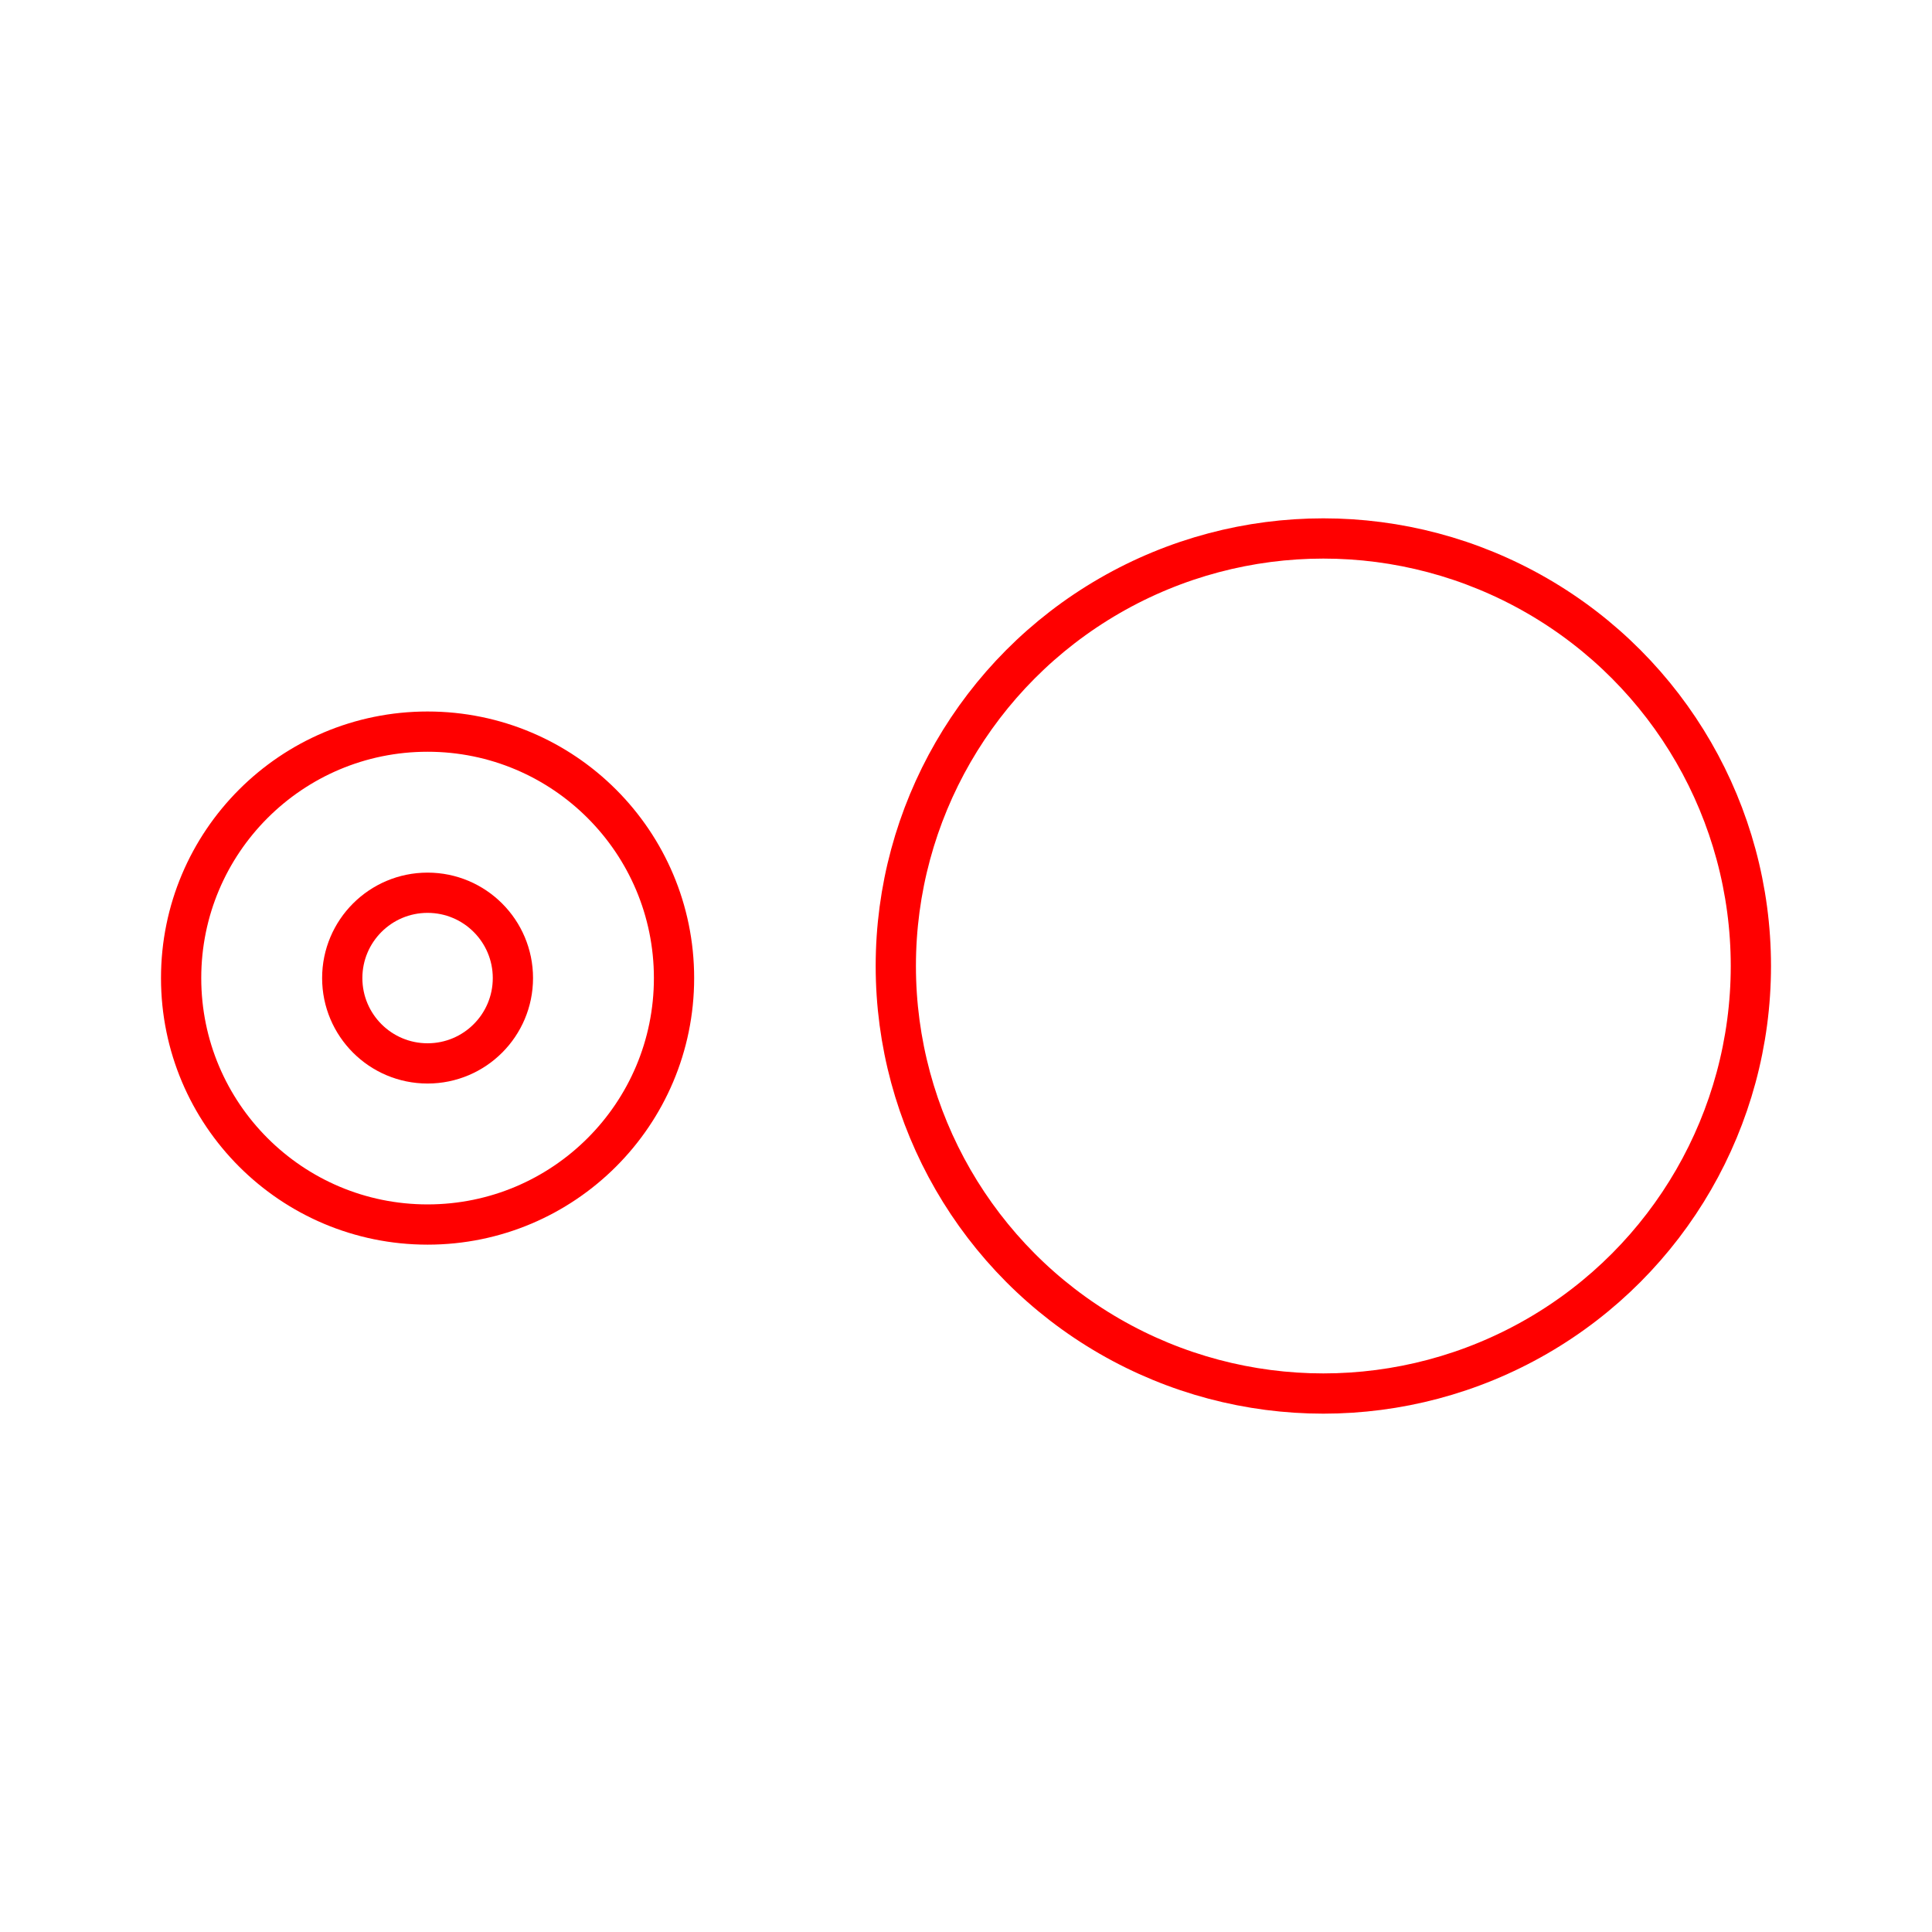 <svg xmlns="http://www.w3.org/2000/svg" viewBox="0 0 48 48"><defs><style>.a{fill:none;stroke:#ff0000;stroke-linecap:round;stroke-linejoin:round;}</style></defs><circle class="a" cx="10.623" cy="24.3" r="6.123"/><circle class="a" cx="32.878" cy="24" r="10.622"/><circle class="a" cx="10.623" cy="24.3" r="2.12"/></svg>
